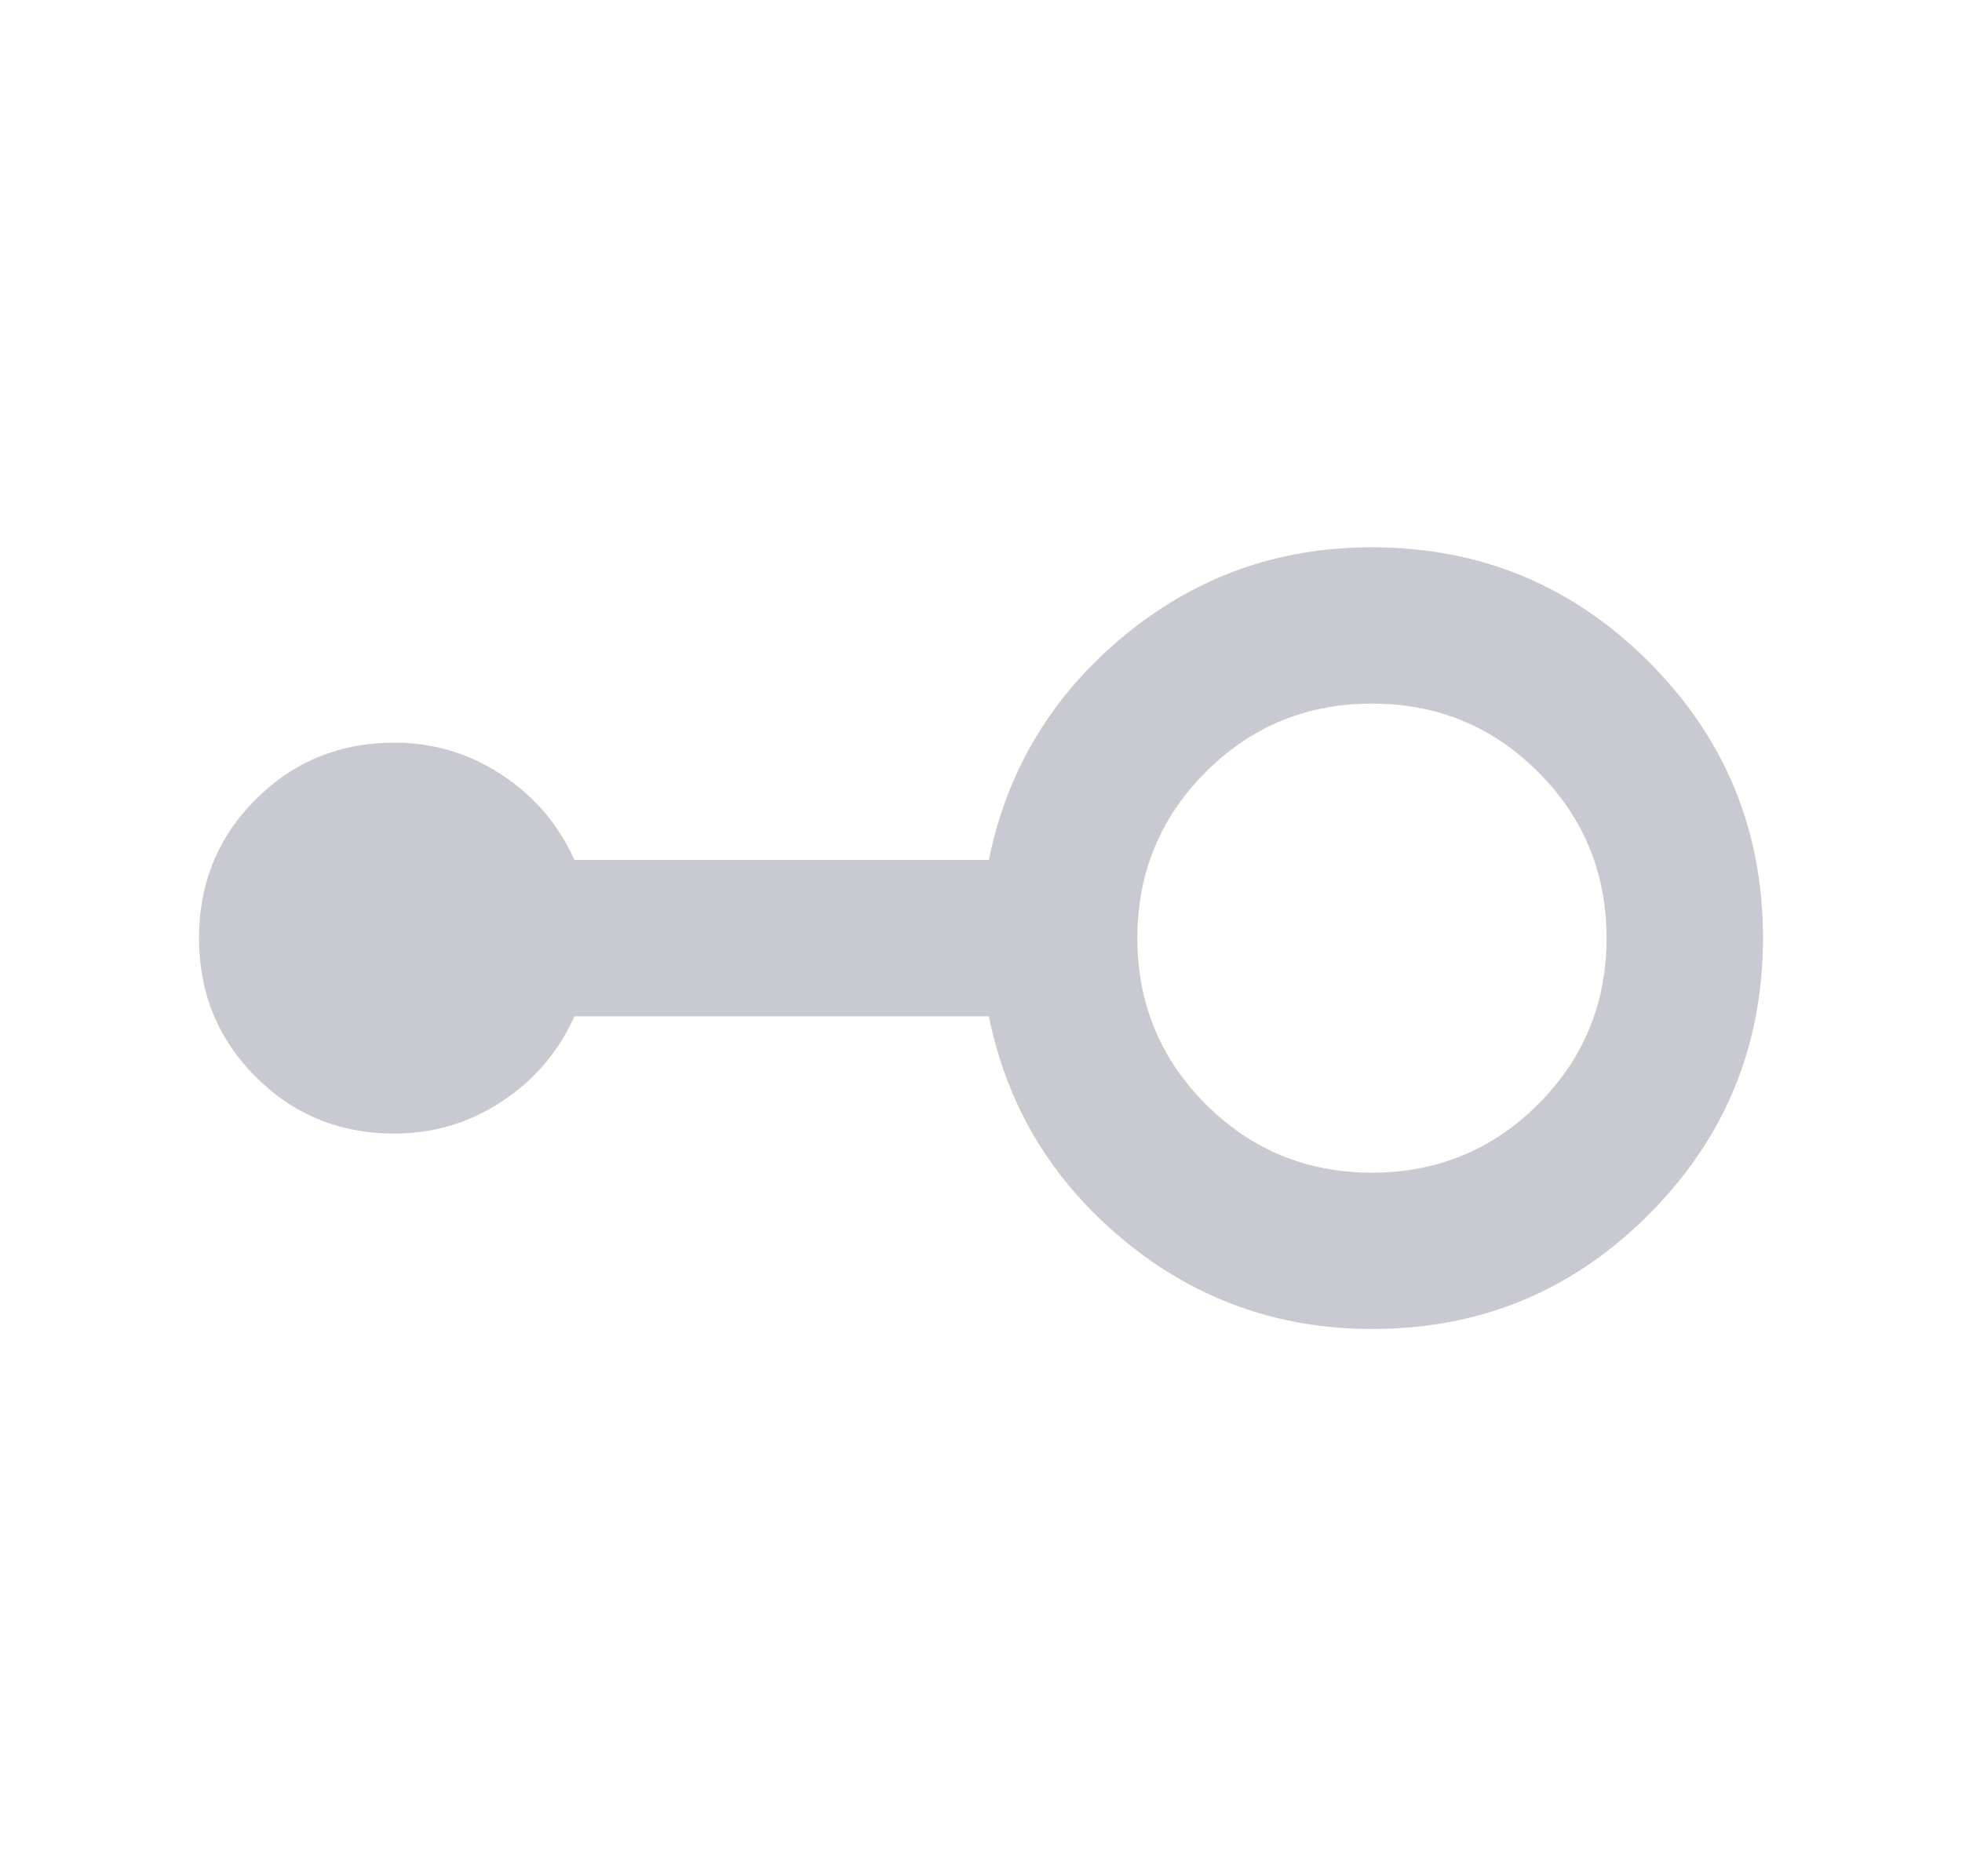 <svg width="23" height="22" viewBox="0 0 23 22" fill="none" xmlns="http://www.w3.org/2000/svg">
<path d="M16.083 15.583C14.983 15.583 14.013 15.236 13.173 14.541C12.333 13.846 11.806 12.972 11.592 11.917H6.733C6.55 12.329 6.267 12.662 5.885 12.914C5.503 13.166 5.083 13.292 4.625 13.292C3.983 13.292 3.441 13.07 2.998 12.627C2.555 12.184 2.333 11.642 2.333 11C2.333 10.358 2.555 9.816 2.998 9.373C3.441 8.93 3.983 8.708 4.625 8.708C5.083 8.708 5.503 8.835 5.885 9.087C6.267 9.339 6.55 9.671 6.733 10.083H11.592C11.806 9.029 12.333 8.154 13.173 7.459C14.013 6.763 14.983 6.416 16.083 6.417C17.351 6.417 18.432 6.864 19.326 7.758C20.221 8.652 20.667 9.733 20.667 11C20.666 12.268 20.219 13.348 19.326 14.243C18.432 15.138 17.351 15.585 16.083 15.583ZM16.083 13.75C16.847 13.75 17.496 13.483 18.031 12.948C18.566 12.413 18.833 11.764 18.833 11C18.833 10.236 18.566 9.587 18.031 9.052C17.496 8.517 16.847 8.25 16.083 8.25C15.319 8.25 14.67 8.517 14.135 9.052C13.601 9.587 13.333 10.236 13.333 11C13.333 11.764 13.601 12.413 14.135 12.948C14.67 13.483 15.319 13.75 16.083 13.75Z" fill="#C9C9D1"/>
</svg>
